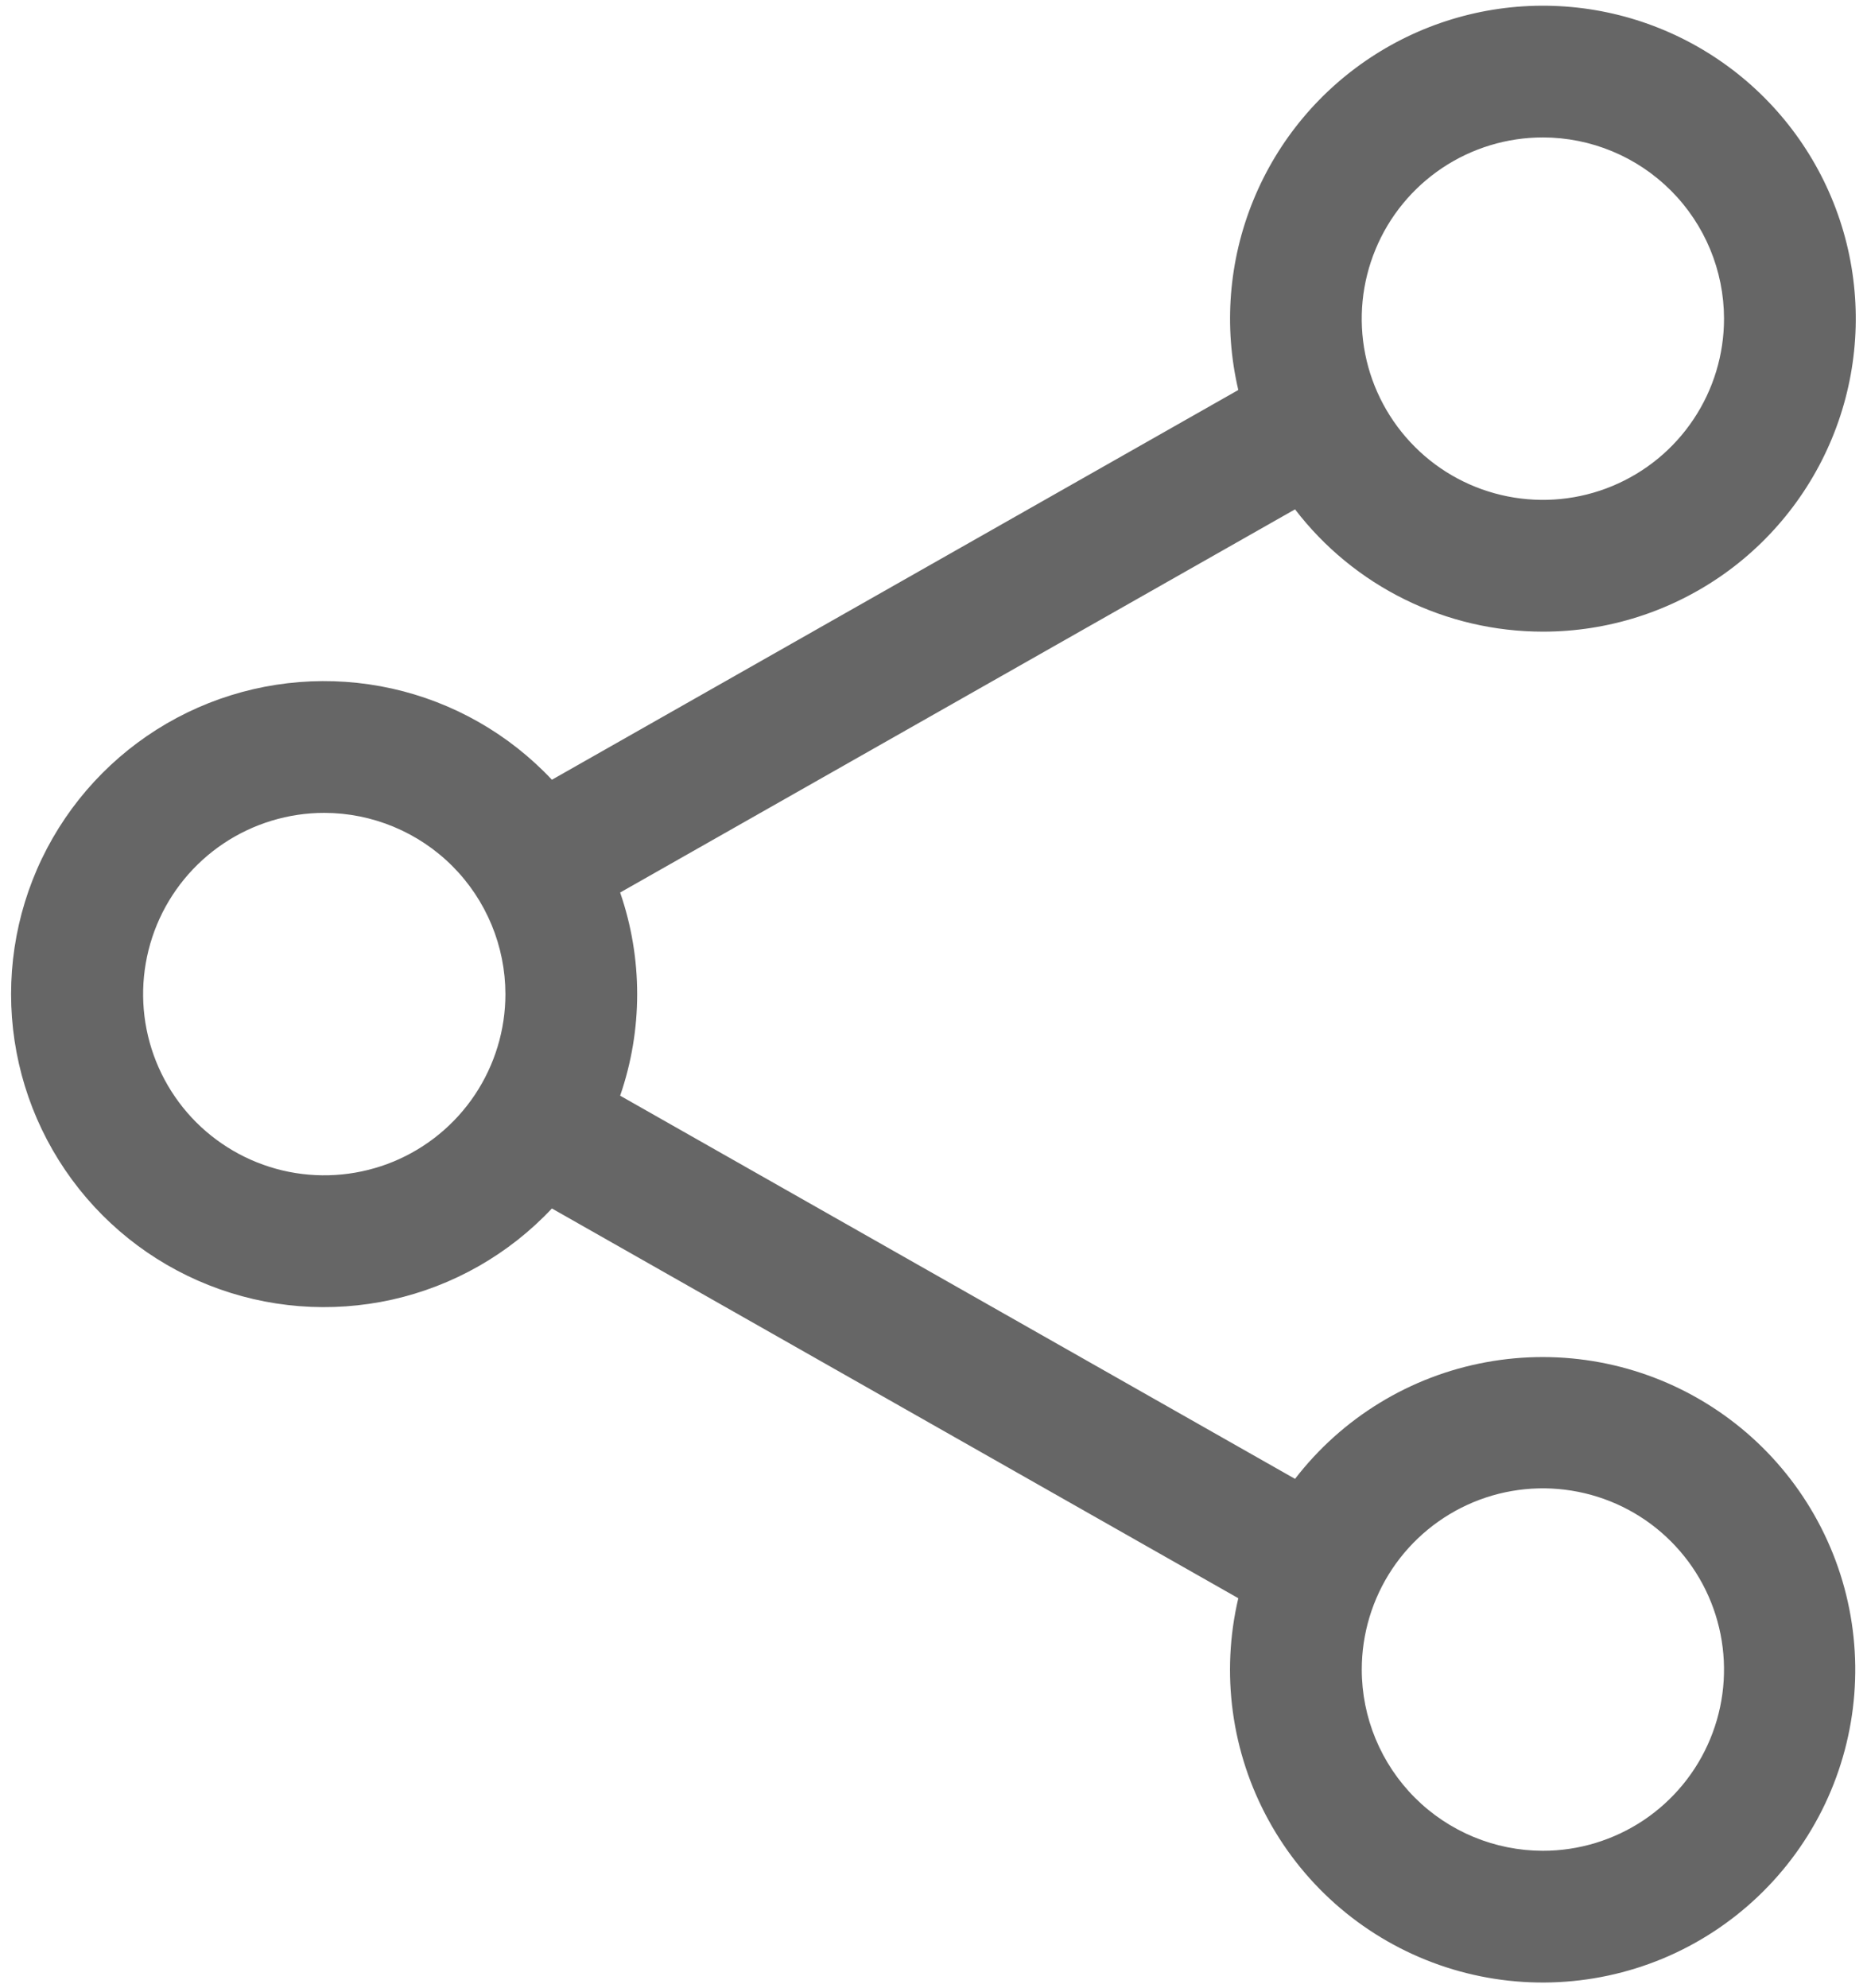 <svg width="31" height="33" viewBox="0 0 31 33" fill="none" xmlns="http://www.w3.org/2000/svg">
<path d="M25.618 10.484C24.823 10.484 24.038 10.301 23.324 9.949C22.61 9.597 21.987 9.086 21.503 8.454L10.297 14.814C10.674 15.906 10.674 17.094 10.297 18.186L21.503 24.546C22.285 23.531 23.415 22.841 24.675 22.61C25.935 22.378 27.236 22.62 28.328 23.29C29.421 23.96 30.226 25.01 30.591 26.238C30.955 27.467 30.852 28.787 30.302 29.944C29.752 31.101 28.793 32.014 27.611 32.507C26.428 32.999 25.105 33.037 23.896 32.613C22.687 32.189 21.677 31.333 21.062 30.209C20.446 29.086 20.268 27.774 20.561 26.527L9.164 20.058C8.451 20.817 7.527 21.344 6.51 21.571C5.494 21.797 4.433 21.714 3.465 21.33C2.497 20.947 1.667 20.281 1.082 19.42C0.496 18.558 0.184 17.541 0.184 16.5C0.184 15.459 0.496 14.442 1.082 13.58C1.667 12.719 2.497 12.054 3.465 11.67C4.433 11.287 5.494 11.203 6.51 11.429C7.527 11.656 8.451 12.183 9.164 12.942L20.561 6.473C20.315 5.423 20.402 4.323 20.81 3.325C21.218 2.326 21.927 1.48 22.837 0.903C23.748 0.325 24.816 0.045 25.893 0.102C26.97 0.159 28.002 0.55 28.847 1.22C29.692 1.89 30.307 2.806 30.608 3.842C30.908 4.877 30.879 5.981 30.524 6.999C30.169 8.017 29.507 8.9 28.628 9.525C27.748 10.149 26.697 10.485 25.618 10.484ZM25.618 30.719C26.213 30.719 26.795 30.542 27.29 30.212C27.784 29.881 28.17 29.412 28.397 28.862C28.625 28.312 28.684 27.708 28.568 27.124C28.452 26.541 28.166 26.005 27.745 25.584C27.325 25.163 26.789 24.877 26.205 24.761C25.622 24.645 25.017 24.704 24.467 24.932C23.918 25.16 23.448 25.545 23.117 26.04C22.787 26.535 22.611 27.116 22.611 27.711C22.611 28.508 22.929 29.273 23.492 29.837C24.056 30.401 24.821 30.718 25.618 30.719ZM5.384 13.492C4.789 13.492 4.208 13.669 3.713 13.999C3.218 14.33 2.833 14.799 2.605 15.349C2.378 15.899 2.318 16.503 2.434 17.087C2.55 17.67 2.837 18.206 3.257 18.627C3.678 19.047 4.214 19.334 4.797 19.45C5.381 19.566 5.985 19.506 6.535 19.279C7.085 19.051 7.554 18.666 7.885 18.171C8.215 17.676 8.392 17.095 8.392 16.5C8.391 15.703 8.074 14.938 7.51 14.374C6.946 13.81 6.181 13.493 5.384 13.492ZM25.618 2.281C25.023 2.281 24.442 2.458 23.947 2.788C23.453 3.119 23.067 3.588 22.84 4.138C22.612 4.688 22.552 5.292 22.668 5.876C22.784 6.459 23.071 6.995 23.492 7.416C23.912 7.837 24.448 8.123 25.032 8.239C25.615 8.355 26.22 8.296 26.769 8.068C27.319 7.84 27.789 7.455 28.119 6.96C28.45 6.466 28.626 5.884 28.626 5.289C28.625 4.492 28.308 3.727 27.744 3.163C27.18 2.599 26.416 2.282 25.618 2.281Z" fill="#666666"/>
</svg>
